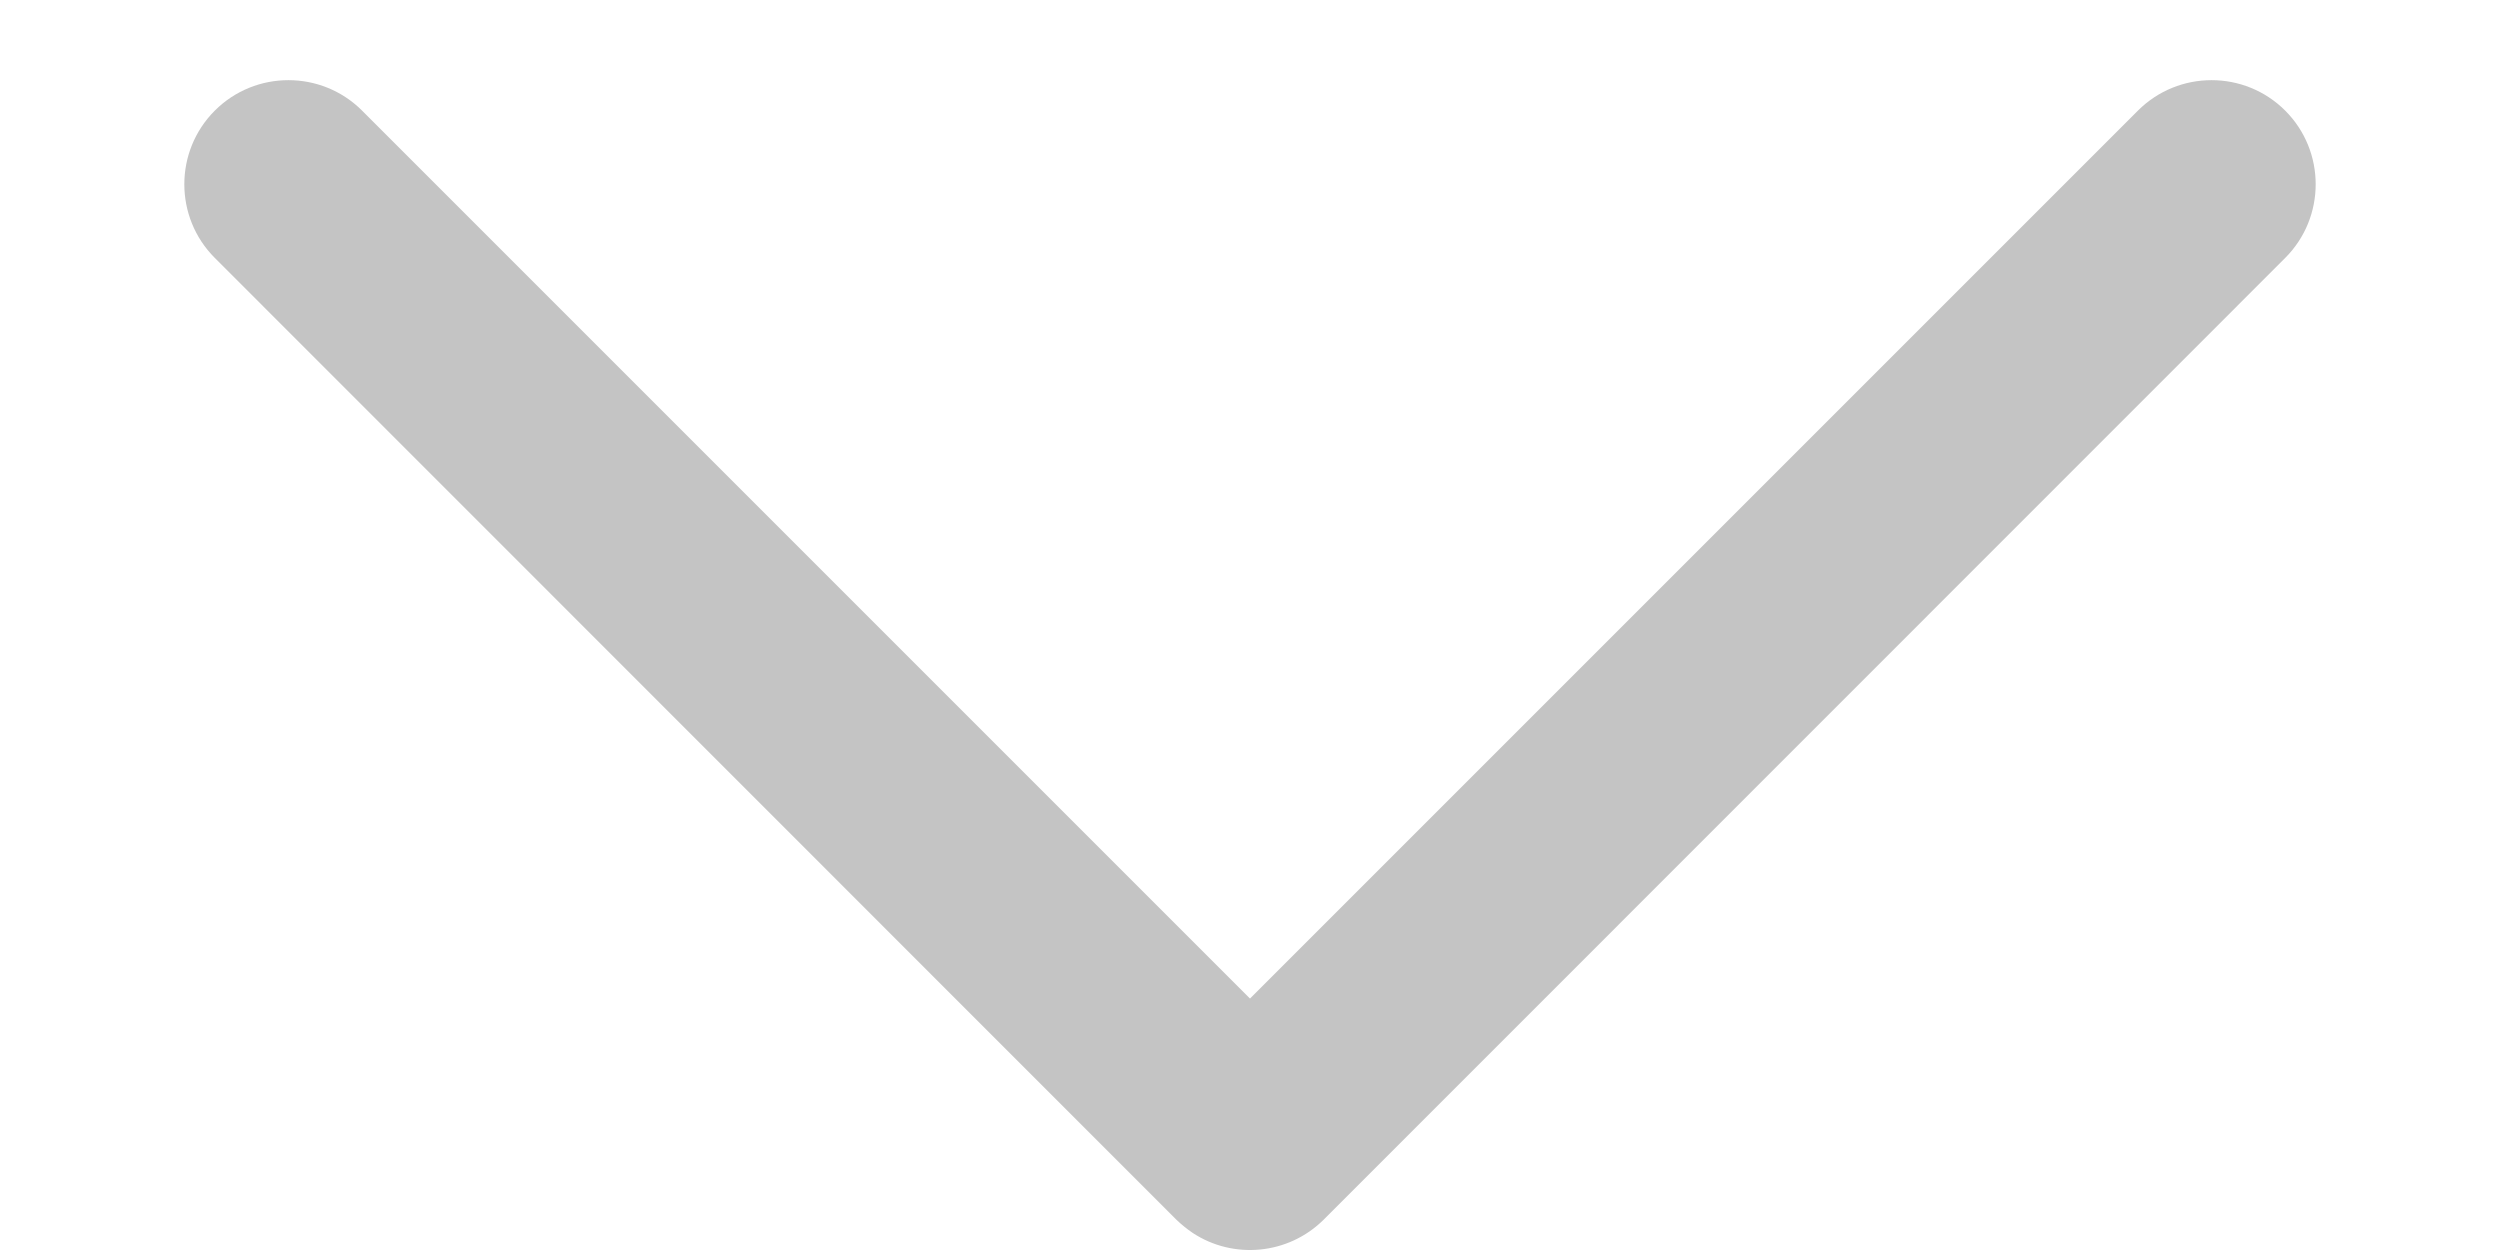 <svg width="12" height="6" viewBox="0 0 12 6" fill="none" xmlns="http://www.w3.org/2000/svg">
<path fill-rule="evenodd" clip-rule="evenodd" d="M1.738 0.531C1.543 0.336 1.226 0.336 1.031 0.531C0.836 0.726 0.836 1.043 1.031 1.238L5.646 5.854C5.671 5.878 5.697 5.899 5.725 5.918C5.919 6.046 6.183 6.024 6.354 5.854L10.969 1.238C11.164 1.043 11.164 0.726 10.969 0.531C10.774 0.336 10.457 0.336 10.262 0.531L6 4.793L1.738 0.531Z" fill="#C4C4C4"/>
</svg>
